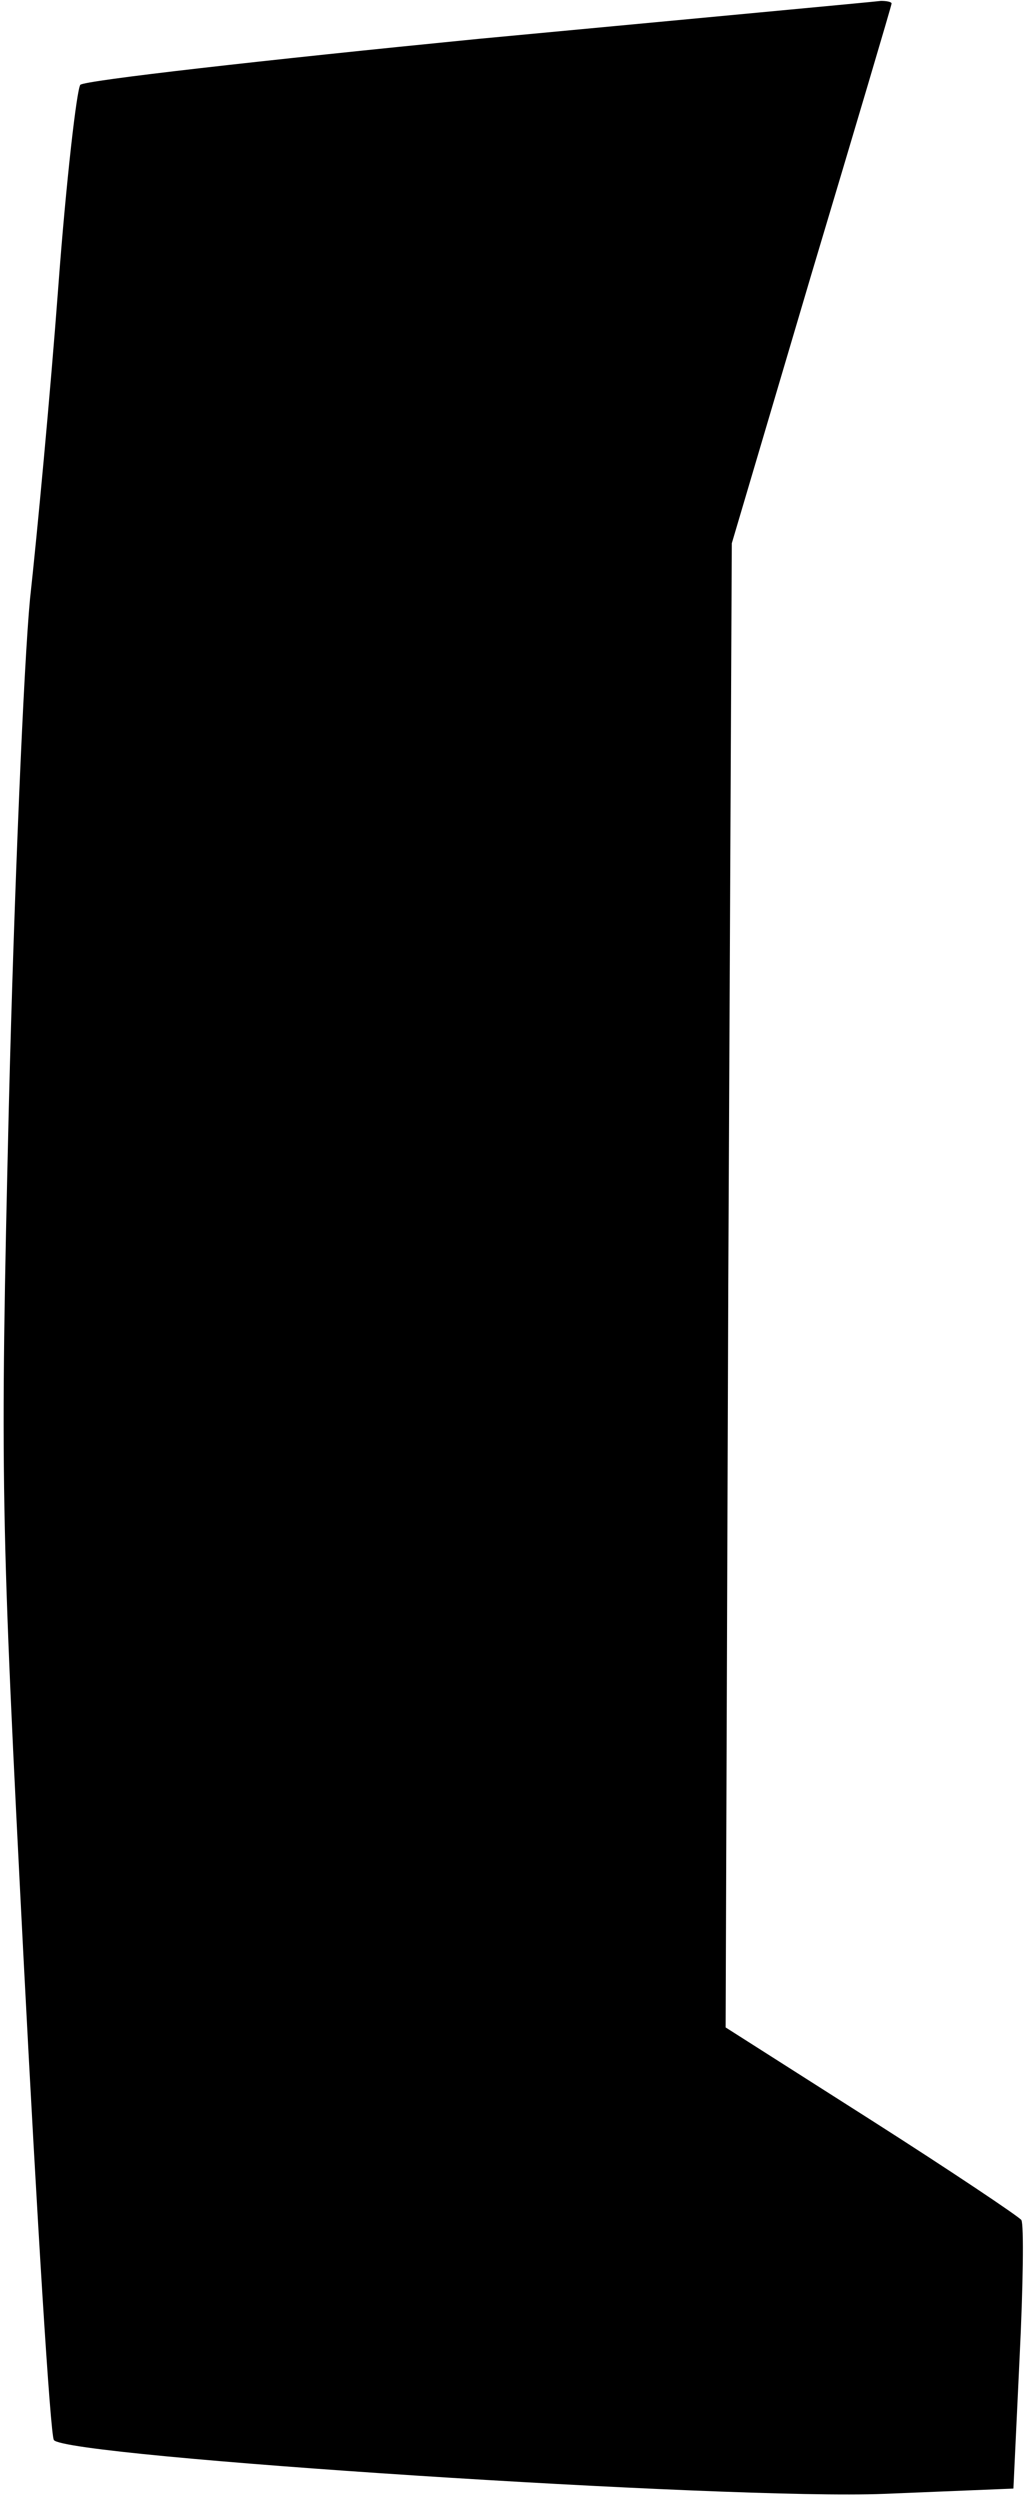 <?xml version="1.0" standalone="no"?>
<!DOCTYPE svg PUBLIC "-//W3C//DTD SVG 20010904//EN"
 "http://www.w3.org/TR/2001/REC-SVG-20010904/DTD/svg10.dtd">
<svg version="1.0" xmlns="http://www.w3.org/2000/svg"
 width="116pt" height="283pt" viewBox="0 0 116 283"
 preserveAspectRatio="xMidYMid meet">
<g transform="translate(0,283) scale(0.1,-0.1)"
fill="#000000" stroke="none">
<path fill="#000000" stroke="none" d="M542 2786 c-243 -24 -446 -47 -451 -52
-4 -5 -16 -108 -25 -229 -9 -121 -24 -280 -32 -353 -7 -73 -18 -332 -24 -575
-10 -423 -9 -464 17 -970 15 -290 30 -533 34 -539 12 -19 767 -68 940 -61
l147 6 7 148 c4 81 5 151 2 156 -3 4 -79 55 -170 113 l-165 105 3 840 4 840
90 304 c50 167 91 305 91 307 0 2 -6 3 -12 3 -7 -1 -212 -20 -456 -43z"/>
</g>
</svg>
